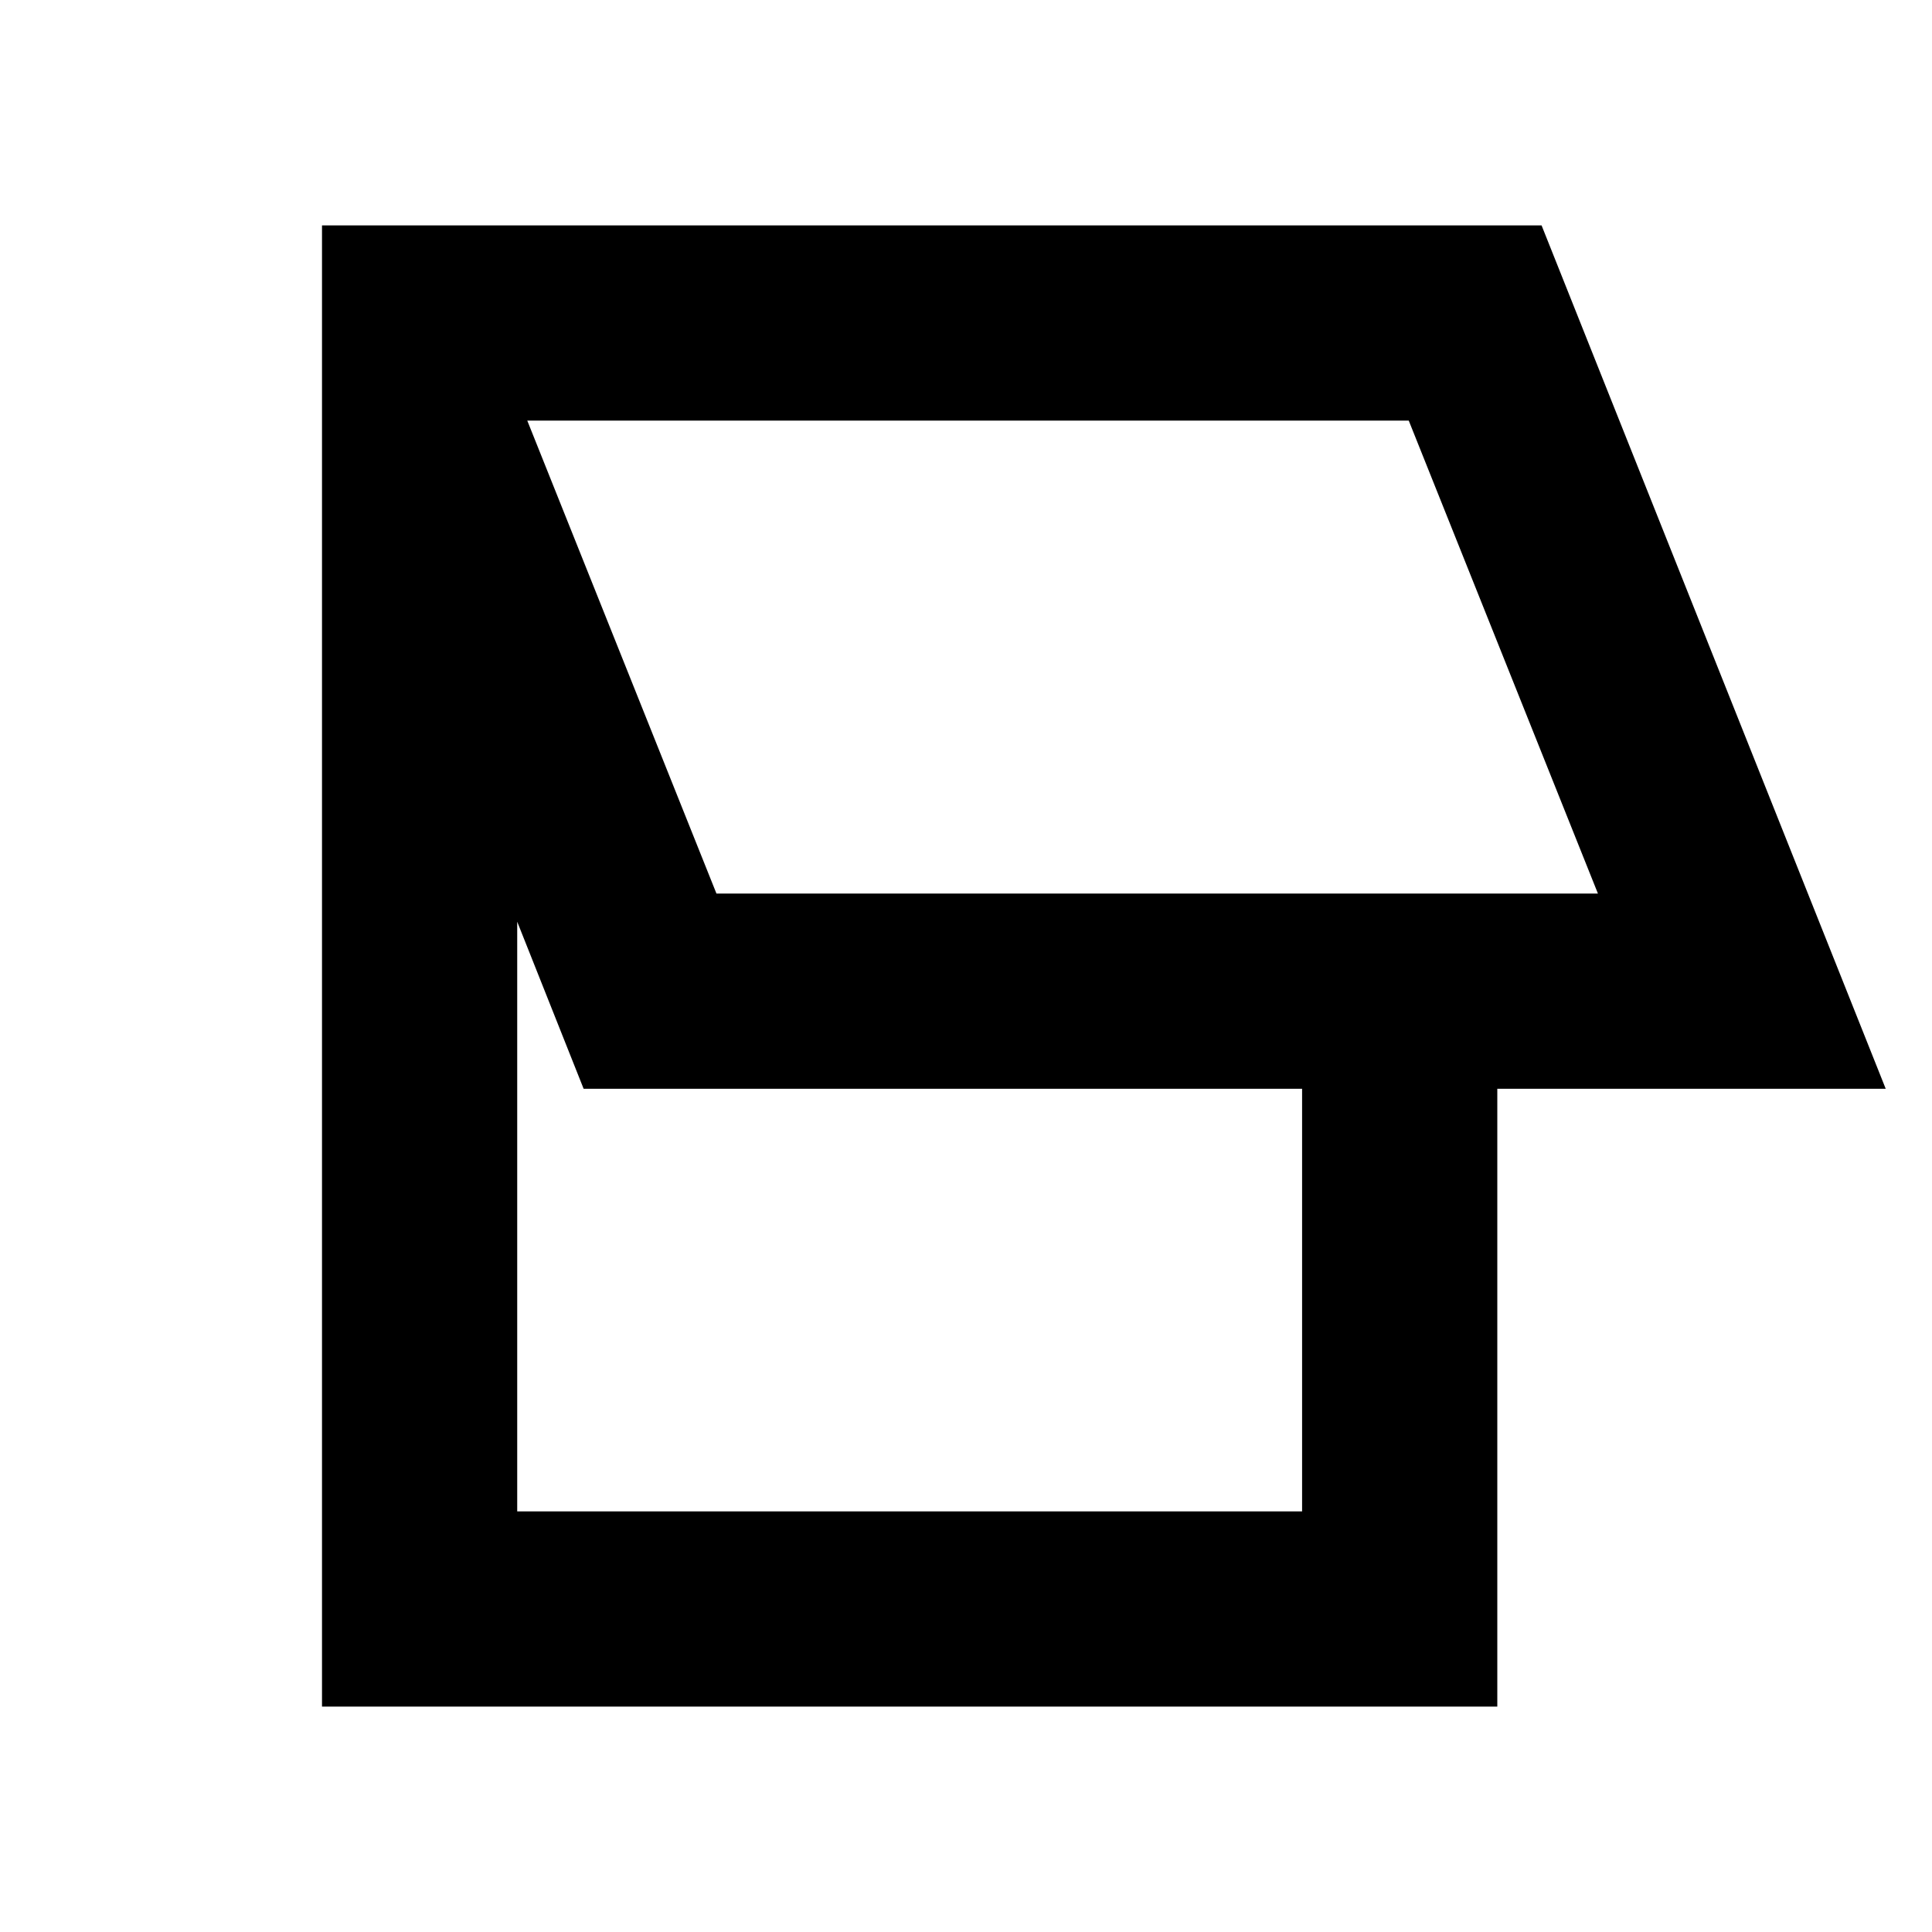 <svg xmlns="http://www.w3.org/2000/svg" height="20" viewBox="0 -960 960 960" width="20"><path d="M160-112v-736h606l171 429H744v307H160Zm196-404h438l-94-235H262l94 235Zm-99 307h390v-210H290l-33-83v293Zm271-425Z"/></svg>